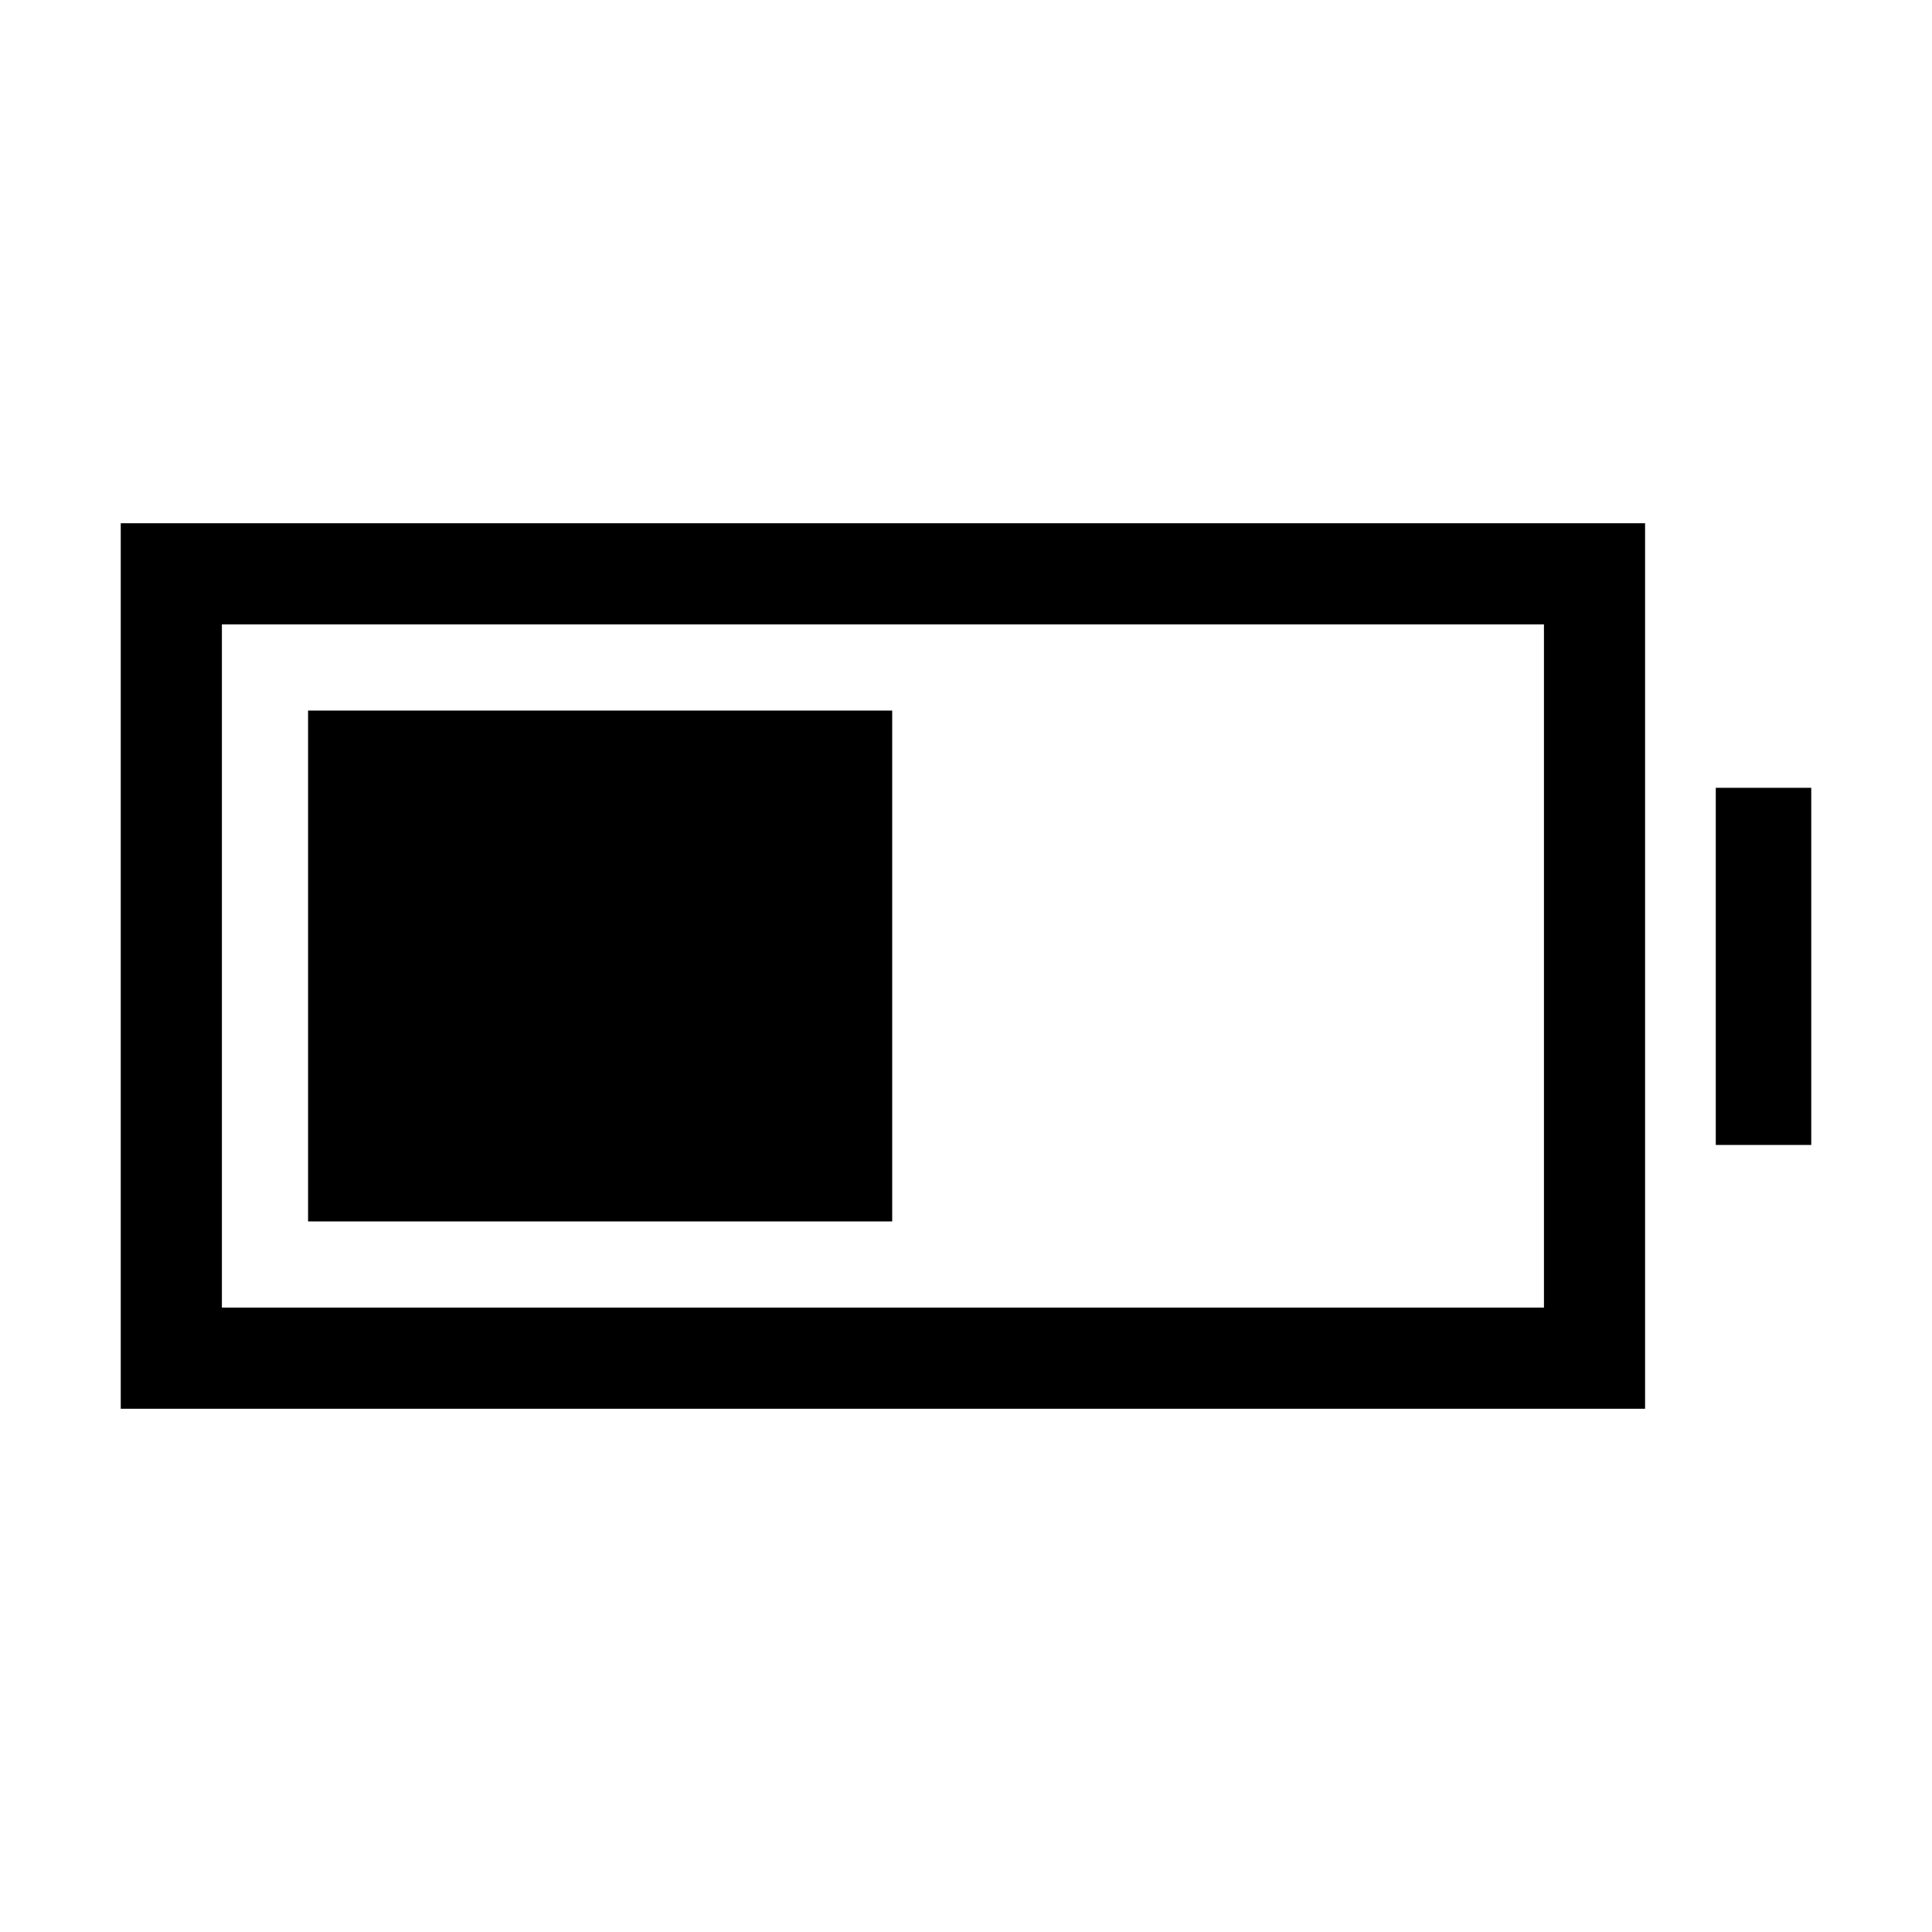 <svg xmlns="http://www.w3.org/2000/svg" height="40" viewBox="0 -960 960 960" width="40"><path d="M153.08-353.08v-253.84h290.25v253.84H153.08ZM60-260v-440h757.43v440H60Zm50.26-50.26h656.92v-339.48H110.26v339.48Zm742.3-80.82v-177.46H900v177.46h-47.44Z"/></svg>